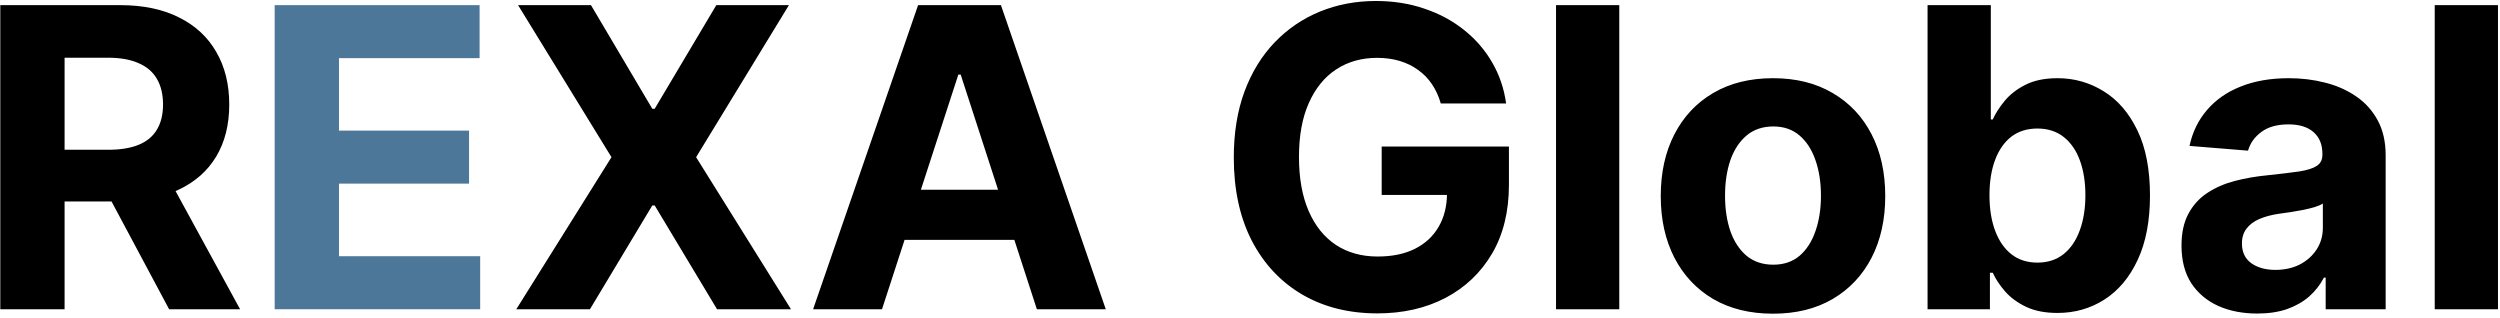 <svg width="574" height="73" viewBox="0 0 574 73" fill="none" xmlns="http://www.w3.org/2000/svg">
<path d="M0.068 71V1.182H27.614C32.886 1.182 37.386 2.125 41.114 4.011C44.864 5.875 47.716 8.523 49.67 11.954C51.648 15.364 52.636 19.375 52.636 23.989C52.636 28.625 51.636 32.614 49.636 35.955C47.636 39.273 44.739 41.818 40.943 43.591C37.17 45.364 32.602 46.25 27.239 46.25H8.795V34.386H24.852C27.671 34.386 30.011 34 31.875 33.227C33.739 32.455 35.125 31.296 36.034 29.75C36.966 28.204 37.432 26.284 37.432 23.989C37.432 21.671 36.966 19.716 36.034 18.125C35.125 16.534 33.727 15.329 31.841 14.511C29.977 13.671 27.625 13.25 24.784 13.25H14.829V71H0.068ZM37.773 39.227L55.125 71H38.83L21.852 39.227H37.773ZM135.69 1.182L149.77 24.977H150.315L164.463 1.182H181.134L159.827 36.091L181.611 71H164.634L150.315 47.17H149.77L135.452 71H118.543L140.395 36.091L118.952 1.182H135.69ZM202.509 71H186.69L210.793 1.182H229.815L253.884 71H238.065L220.577 17.136H220.031L202.509 71ZM201.52 43.557H238.884V55.08H201.52V43.557ZM330.801 23.75C330.324 22.091 329.653 20.625 328.79 19.352C327.926 18.057 326.869 16.966 325.619 16.079C324.392 15.171 322.983 14.477 321.392 14C319.824 13.523 318.085 13.284 316.176 13.284C312.608 13.284 309.472 14.171 306.767 15.943C304.085 17.716 301.994 20.296 300.494 23.682C298.994 27.046 298.244 31.159 298.244 36.023C298.244 40.886 298.983 45.023 300.46 48.432C301.938 51.841 304.028 54.443 306.733 56.239C309.438 58.011 312.631 58.898 316.312 58.898C319.653 58.898 322.506 58.307 324.869 57.125C327.256 55.92 329.074 54.227 330.324 52.045C331.597 49.864 332.233 47.284 332.233 44.307L335.233 44.75H317.233V33.636H346.449V42.432C346.449 48.568 345.153 53.841 342.562 58.25C339.972 62.636 336.403 66.023 331.858 68.409C327.312 70.773 322.108 71.954 316.244 71.954C309.699 71.954 303.949 70.511 298.994 67.625C294.04 64.716 290.176 60.591 287.403 55.25C284.653 49.886 283.278 43.523 283.278 36.159C283.278 30.5 284.097 25.454 285.733 21.023C287.392 16.568 289.71 12.796 292.688 9.705C295.665 6.614 299.131 4.261 303.085 2.648C307.04 1.034 311.324 0.227 315.938 0.227C319.892 0.227 323.574 0.807 326.983 1.966C330.392 3.102 333.415 4.716 336.051 6.807C338.71 8.898 340.881 11.386 342.562 14.273C344.244 17.136 345.324 20.296 345.801 23.75H330.801ZM371.787 1.182V71H357.264V1.182H371.787ZM407.08 72.023C401.784 72.023 397.205 70.898 393.341 68.648C389.5 66.375 386.534 63.216 384.443 59.17C382.352 55.102 381.307 50.386 381.307 45.023C381.307 39.614 382.352 34.886 384.443 30.841C386.534 26.773 389.5 23.614 393.341 21.364C397.205 19.091 401.784 17.954 407.08 17.954C412.375 17.954 416.943 19.091 420.784 21.364C424.648 23.614 427.625 26.773 429.716 30.841C431.807 34.886 432.852 39.614 432.852 45.023C432.852 50.386 431.807 55.102 429.716 59.17C427.625 63.216 424.648 66.375 420.784 68.648C416.943 70.898 412.375 72.023 407.08 72.023ZM407.148 60.773C409.557 60.773 411.568 60.091 413.182 58.727C414.795 57.341 416.011 55.455 416.83 53.068C417.67 50.682 418.091 47.966 418.091 44.92C418.091 41.875 417.67 39.159 416.83 36.773C416.011 34.386 414.795 32.5 413.182 31.114C411.568 29.727 409.557 29.034 407.148 29.034C404.716 29.034 402.67 29.727 401.011 31.114C399.375 32.5 398.136 34.386 397.295 36.773C396.477 39.159 396.068 41.875 396.068 44.92C396.068 47.966 396.477 50.682 397.295 53.068C398.136 55.455 399.375 57.341 401.011 58.727C402.67 60.091 404.716 60.773 407.148 60.773ZM442.568 71V1.182H457.091V27.432H457.534C458.17 26.023 459.091 24.591 460.295 23.136C461.523 21.659 463.114 20.432 465.068 19.454C467.045 18.454 469.5 17.954 472.432 17.954C476.25 17.954 479.773 18.954 483 20.954C486.227 22.932 488.807 25.921 490.739 29.921C492.67 33.898 493.636 38.886 493.636 44.886C493.636 50.727 492.693 55.659 490.807 59.682C488.943 63.682 486.398 66.716 483.17 68.784C479.966 70.829 476.375 71.852 472.398 71.852C469.58 71.852 467.182 71.386 465.205 70.454C463.25 69.523 461.648 68.352 460.398 66.943C459.148 65.511 458.193 64.068 457.534 62.614H456.886V71H442.568ZM456.784 44.818C456.784 47.932 457.216 50.648 458.08 52.966C458.943 55.284 460.193 57.091 461.83 58.386C463.466 59.659 465.455 60.295 467.795 60.295C470.159 60.295 472.159 59.648 473.795 58.352C475.432 57.034 476.67 55.216 477.511 52.898C478.375 50.557 478.807 47.864 478.807 44.818C478.807 41.795 478.386 39.136 477.545 36.841C476.705 34.545 475.466 32.75 473.83 31.454C472.193 30.159 470.182 29.511 467.795 29.511C465.432 29.511 463.432 30.136 461.795 31.386C460.182 32.636 458.943 34.409 458.08 36.705C457.216 39 456.784 41.705 456.784 44.818ZM518.259 71.989C514.918 71.989 511.94 71.409 509.327 70.25C506.713 69.068 504.645 67.329 503.122 65.034C501.622 62.716 500.872 59.83 500.872 56.375C500.872 53.466 501.406 51.023 502.474 49.045C503.543 47.068 504.997 45.477 506.838 44.273C508.679 43.068 510.77 42.159 513.111 41.545C515.474 40.932 517.952 40.5 520.543 40.25C523.588 39.932 526.043 39.636 527.906 39.364C529.77 39.068 531.122 38.636 531.963 38.068C532.804 37.5 533.224 36.659 533.224 35.545V35.341C533.224 33.182 532.543 31.511 531.179 30.329C529.838 29.148 527.929 28.557 525.452 28.557C522.838 28.557 520.759 29.136 519.213 30.296C517.668 31.432 516.645 32.864 516.145 34.591L502.713 33.5C503.395 30.318 504.736 27.568 506.736 25.25C508.736 22.909 511.315 21.114 514.474 19.864C517.656 18.591 521.338 17.954 525.52 17.954C528.429 17.954 531.213 18.296 533.872 18.977C536.554 19.659 538.929 20.716 540.997 22.148C543.088 23.579 544.736 25.421 545.94 27.671C547.145 29.898 547.747 32.568 547.747 35.682V71H533.974V63.739H533.565C532.724 65.375 531.599 66.818 530.19 68.068C528.781 69.296 527.088 70.261 525.111 70.966C523.134 71.648 520.849 71.989 518.259 71.989ZM522.418 61.966C524.554 61.966 526.44 61.545 528.077 60.705C529.713 59.841 530.997 58.682 531.929 57.227C532.861 55.773 533.327 54.125 533.327 52.284V46.727C532.872 47.023 532.247 47.295 531.452 47.545C530.679 47.773 529.804 47.989 528.827 48.193C527.849 48.375 526.872 48.545 525.895 48.705C524.918 48.841 524.031 48.966 523.236 49.08C521.531 49.33 520.043 49.727 518.77 50.273C517.497 50.818 516.509 51.557 515.804 52.489C515.099 53.398 514.747 54.534 514.747 55.898C514.747 57.875 515.463 59.386 516.895 60.432C518.349 61.455 520.19 61.966 522.418 61.966ZM573.537 1.182V71H559.014V1.182H573.537Z" fill="black"/>
<path d="M63.068 71V1.182H110.114V13.352H77.829V29.989H107.693V42.159H77.829V58.83H110.25V71H63.068Z" fill="#4C7799"/>
</svg>
